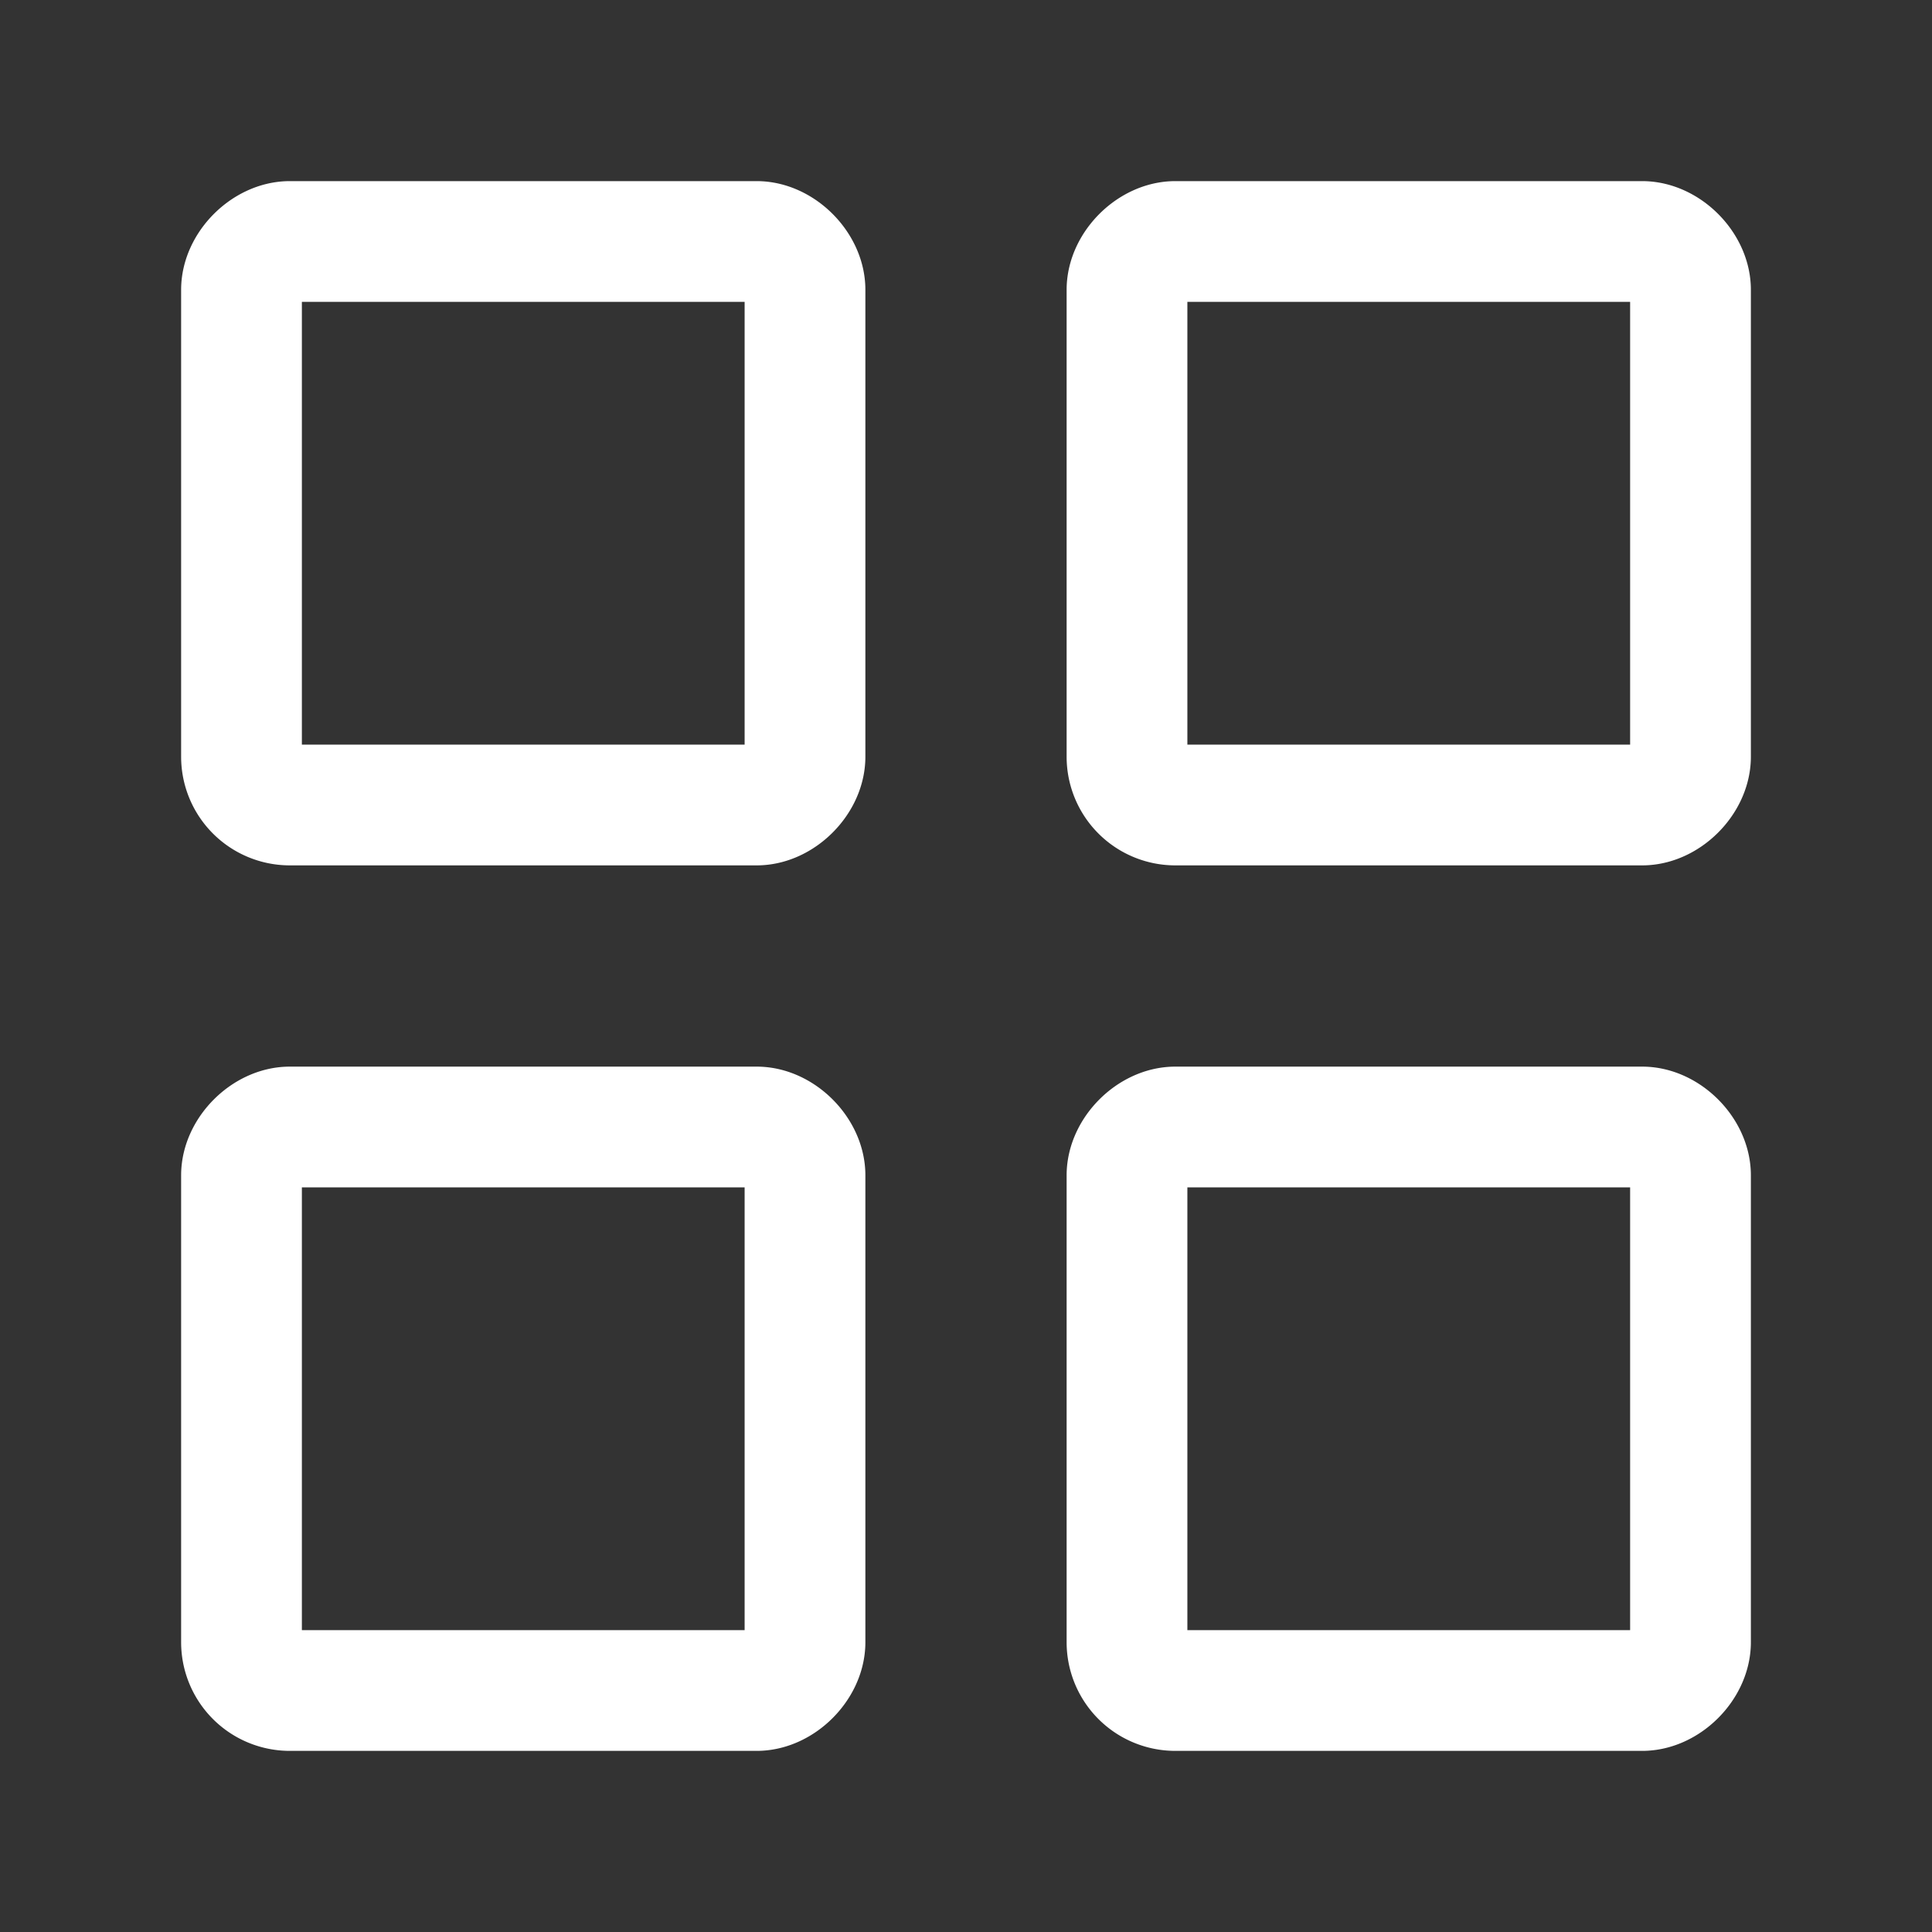 <svg 
  xmlns="http://www.w3.org/2000/svg" 
  fill="none" 
  stroke="white" 
  stroke-width="1.5"
  viewBox="0 0 24 24" 
  style="width: 16px; height: 16px;"
>
  <rect x="0" y="0" width="24" height="24" fill="#333333" stroke="none"/>
  <path d="M14 20.4v-5.8c0-.3.3-.6.6-.6h5.8c.3 0 .6.3.6.6v5.8c0 .3-.3.6-.6.6h-5.8a.6.6 0 01-.6-.6zM3 20.4v-5.8c0-.3.3-.6.6-.6h5.8c.3 0 .6.3.6.6v5.8c0 .3-.3.6-.6.6H3.6a.6.6 0 01-.6-.6zM14 9.4V3.6c0-.3.3-.6.6-.6h5.8c.3 0 .6.3.6.6v5.8c0 .3-.3.6-.6.6h-5.8a.6.6 0 01-.6-.6zM3 9.4V3.6c0-.3.3-.6.6-.6h5.8c.3 0 .6.3.6.6v5.8c0 .3-.3.6-.6.6H3.6a.6.6 0 01-.6-.6z"/>
</svg>
